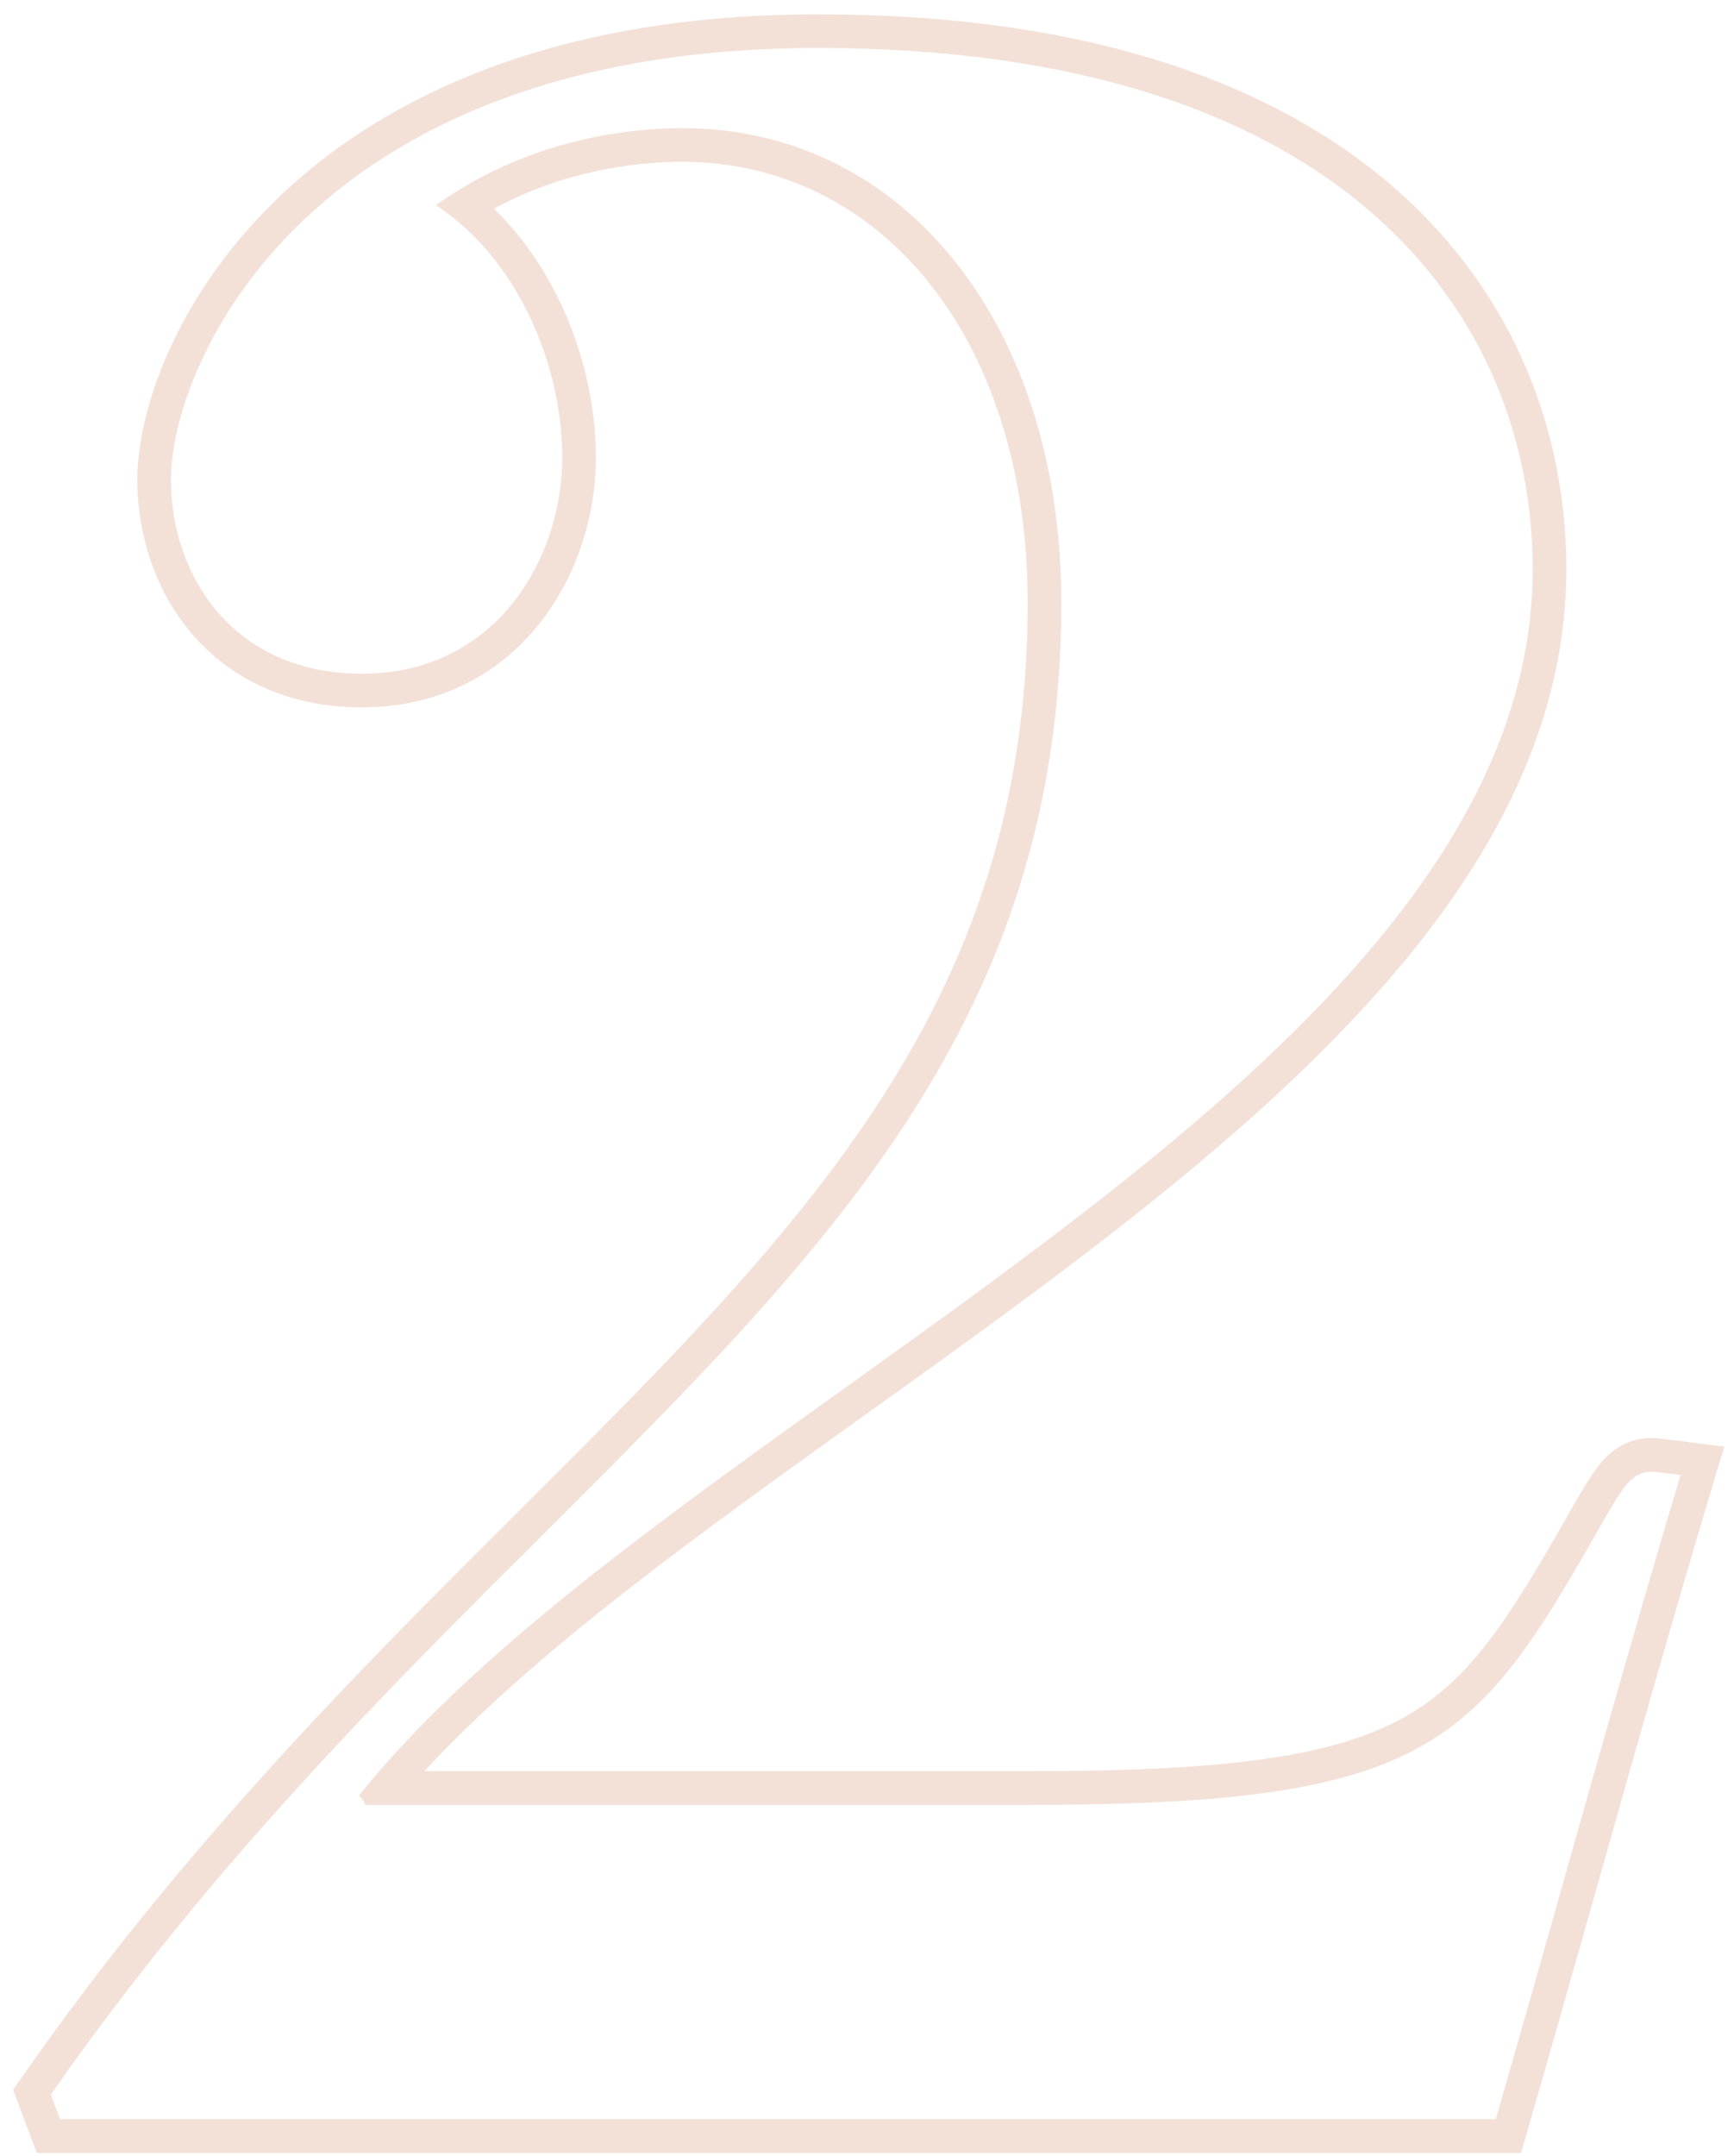 <svg width="103" height="128" viewBox="0 0 103 128" fill="none" xmlns="http://www.w3.org/2000/svg">
<path fill-rule="evenodd" clip-rule="evenodd" d="M3.019 124.362C12.517 110.766 22.848 100.477 32.218 91.143C49.208 74.221 63.043 60.441 63.043 35.79C63.043 19.32 53.71 7.608 40.534 7.608C37.14 7.608 32.319 8.322 27.709 11.01C27.099 11.365 26.493 11.755 25.894 12.183C26.479 12.566 27.034 12.995 27.556 13.464C31.286 16.815 33.397 22.213 33.397 27.189C33.397 33.045 29.554 39.999 21.502 39.999C13.816 39.999 10.156 34.143 10.156 28.47C10.156 21.516 18.391 2.85 48.586 2.85C80.062 2.85 91.042 18.954 91.042 33.777C91.042 53.16 70.107 68.148 50.198 82.4C39.567 90.01 29.229 97.411 22.527 105.16C22.24 105.493 21.959 105.826 21.685 106.159C21.562 106.31 21.44 106.46 21.319 106.611C21.502 106.794 21.685 106.977 21.685 107.16H61.213C85.369 107.16 87.748 103.5 95.434 89.958C95.548 89.776 95.656 89.597 95.761 89.422C96.381 88.396 96.888 87.554 97.791 87.403C97.966 87.374 98.155 87.37 98.362 87.396L99.826 87.579C99.632 88.227 99.439 88.874 99.246 89.522C97.119 96.679 95.097 103.833 93.085 110.952C91.679 115.931 90.276 120.892 88.846 125.826H3.568L3.019 124.362ZM25.21 105.16H61.213C73.317 105.16 79.447 104.215 83.51 101.9C87.52 99.614 89.786 95.858 93.695 88.971L93.716 88.934L93.738 88.898C93.808 88.787 93.885 88.658 93.97 88.517C94.3 87.968 94.738 87.239 95.21 86.718C95.554 86.337 96.013 85.941 96.624 85.677C97.253 85.405 97.925 85.326 98.611 85.412L102.422 85.888L101.742 88.154C99.403 95.95 97.208 103.72 95.019 111.467C93.611 116.448 92.206 121.42 90.767 126.383L90.349 127.826H2.182L0.777 124.079L1.38 123.217C10.986 109.466 21.523 98.97 30.934 89.595C34.709 85.834 38.304 82.254 41.584 78.716C53.098 66.299 61.043 54.185 61.043 35.79C61.043 19.98 52.209 9.608 40.534 9.608C37.54 9.608 33.372 10.211 29.337 12.389C33.274 16.192 35.397 21.948 35.397 27.189C35.397 30.518 34.314 34.173 32.034 37.036C29.712 39.953 26.175 41.999 21.502 41.999C17.103 41.999 13.705 40.3 11.433 37.669C9.199 35.081 8.156 31.714 8.156 28.47C8.156 20.314 17.387 0.85 48.586 0.85C64.653 0.85 75.791 4.962 82.939 11.254C90.102 17.558 93.042 25.863 93.042 33.777C93.042 41.971 89.567 49.316 84.291 55.996C79.026 62.662 71.865 68.794 64.256 74.598C60.444 77.506 56.493 80.351 52.587 83.149C52.178 83.442 51.771 83.734 51.363 84.025C47.868 86.527 44.425 88.993 41.131 91.454C34.965 96.064 29.432 100.584 25.21 105.16Z" fill="#F3E1D8"/>
</svg>

